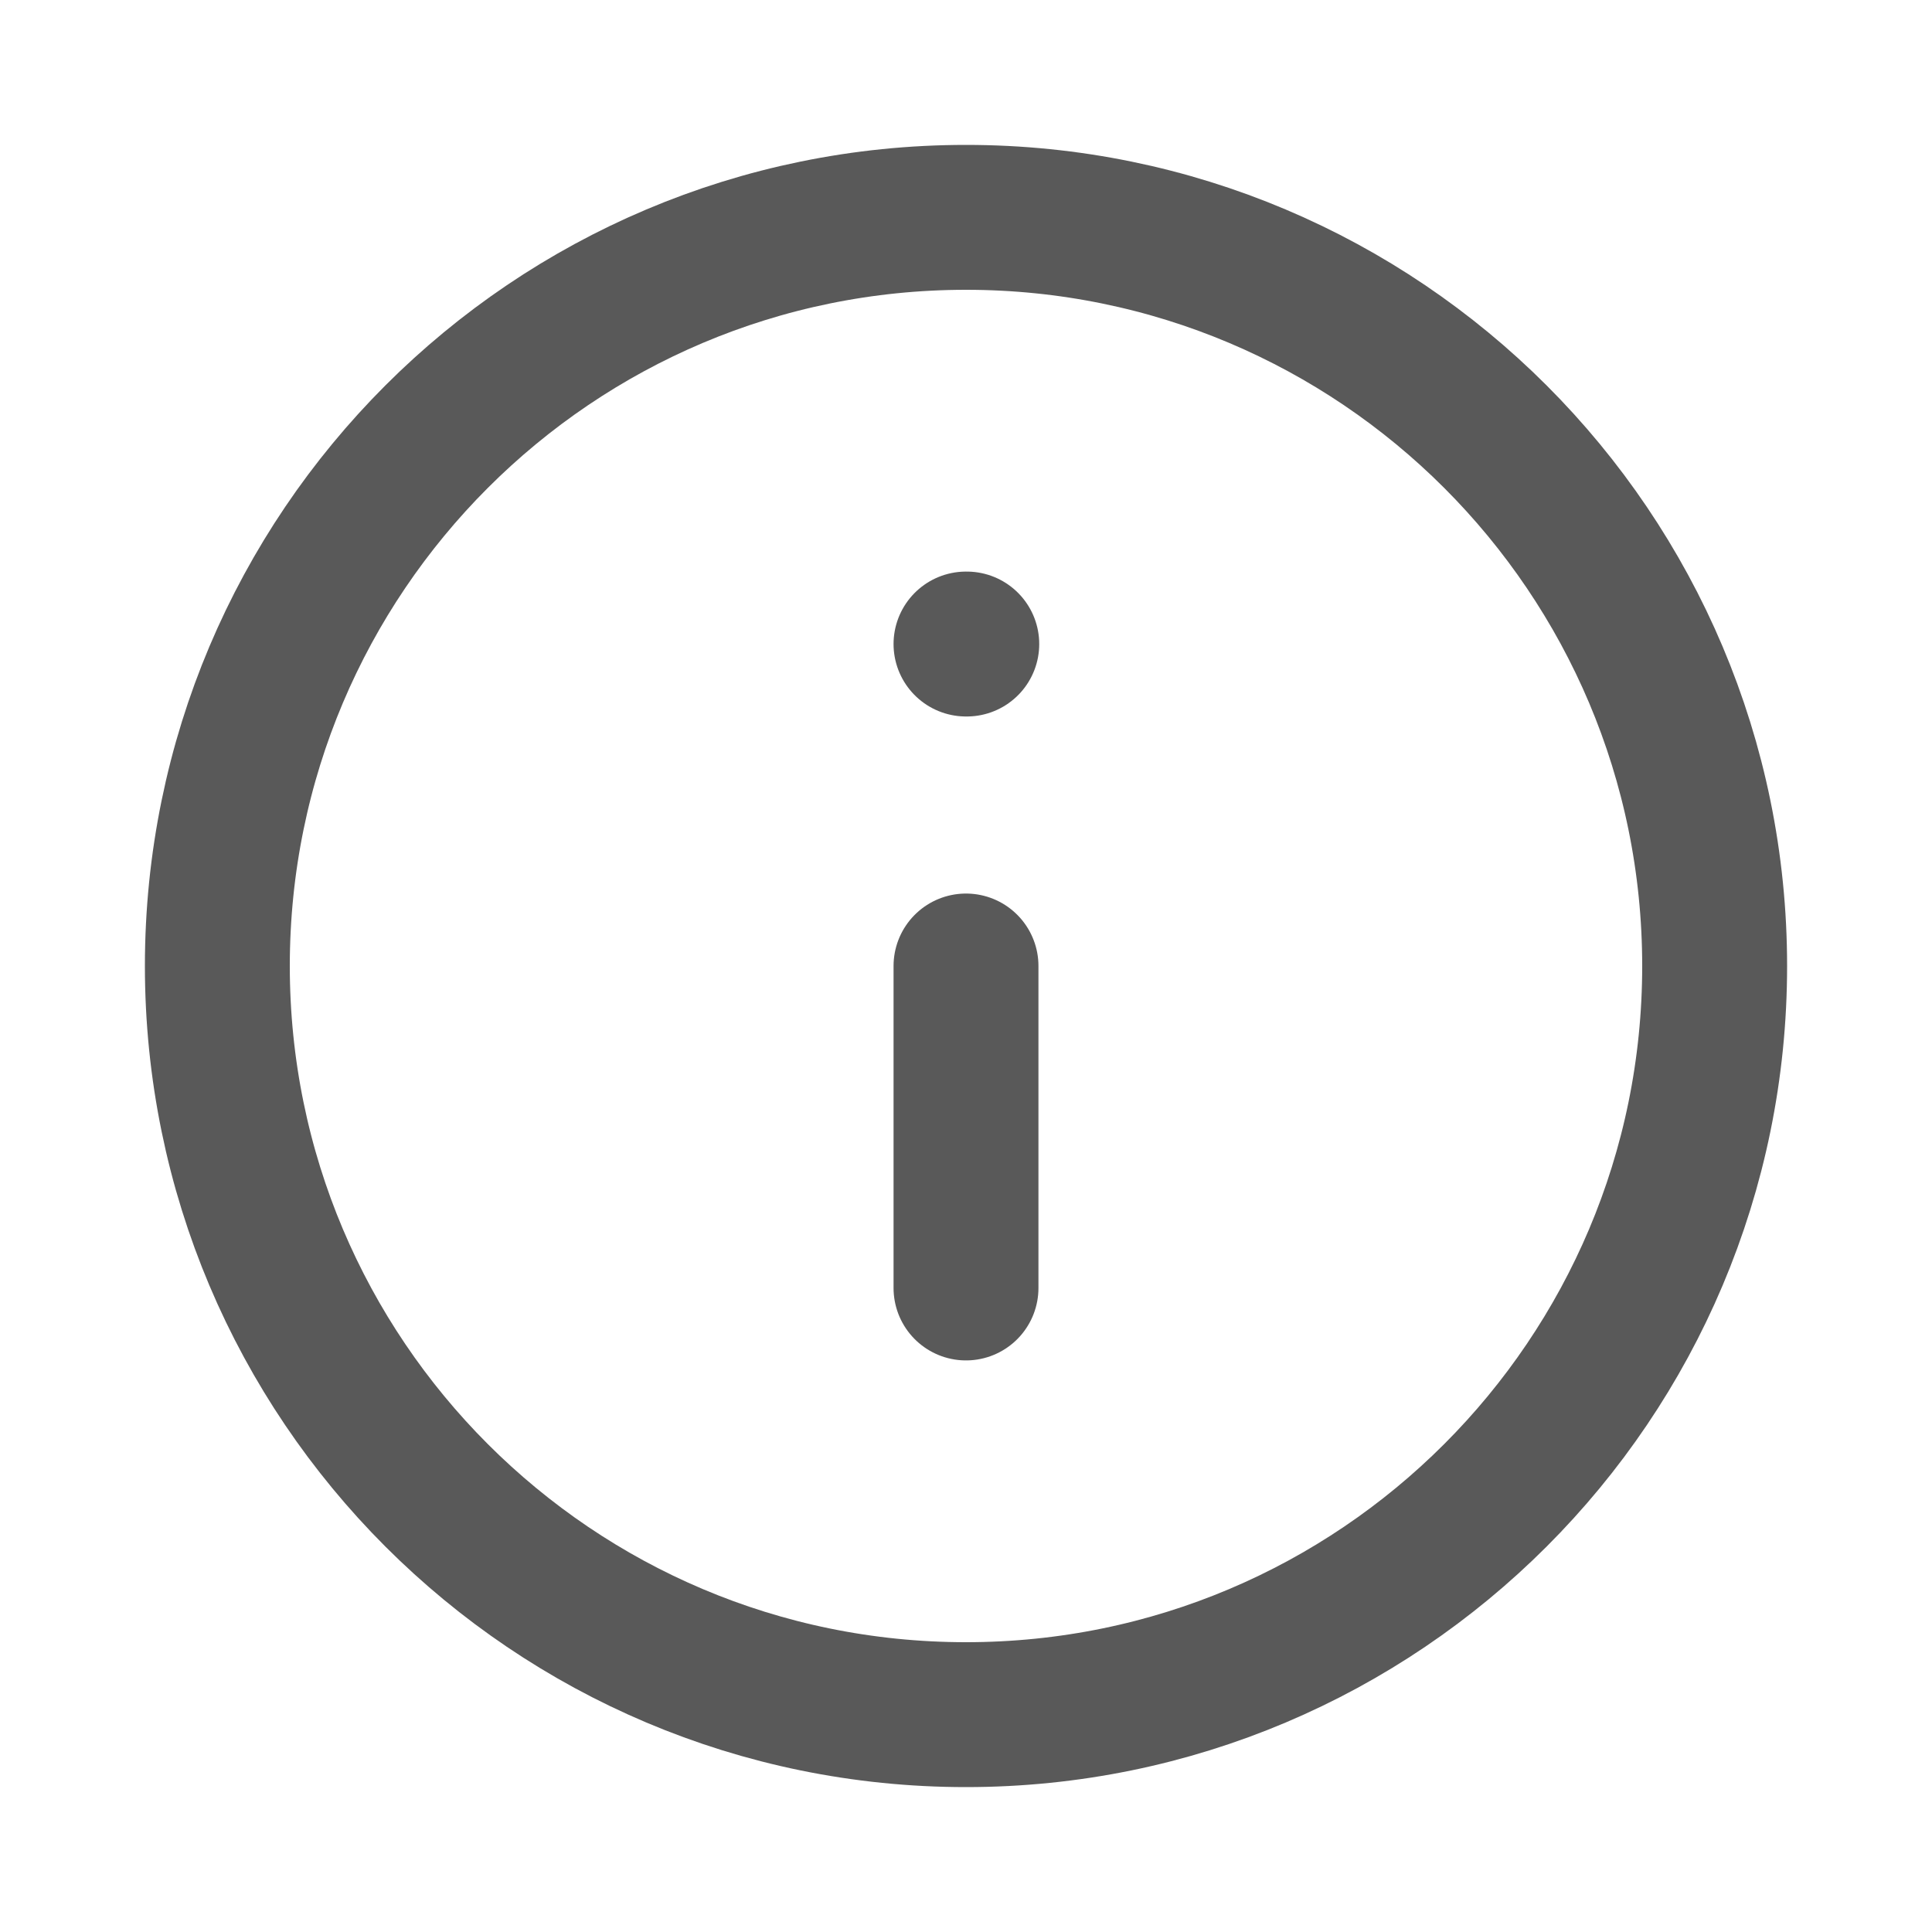 <svg xmlns="http://www.w3.org/2000/svg" width="20" height="20" viewBox="0 0 20 20" fill="none">
      <path d="M10 17.75C14.28 17.75 17.75 14.28 17.75 10C17.75 5.72 14.28 2.25 10 2.25C5.72 2.25 2.25 5.72 2.25 10C2.25 14.28 5.72 17.75 10 17.75Z" stroke="#595959" stroke-width="1.5" stroke-linecap="round" stroke-linejoin="round"></path>
      <path d="M10 13.333V10" stroke="#595959" stroke-width="1.5" stroke-linecap="round" stroke-linejoin="round"></path>
      <path d="M10 6.667H10.008" stroke="#595959" stroke-width="1.5" stroke-linecap="round" stroke-linejoin="round"></path>
    </svg>